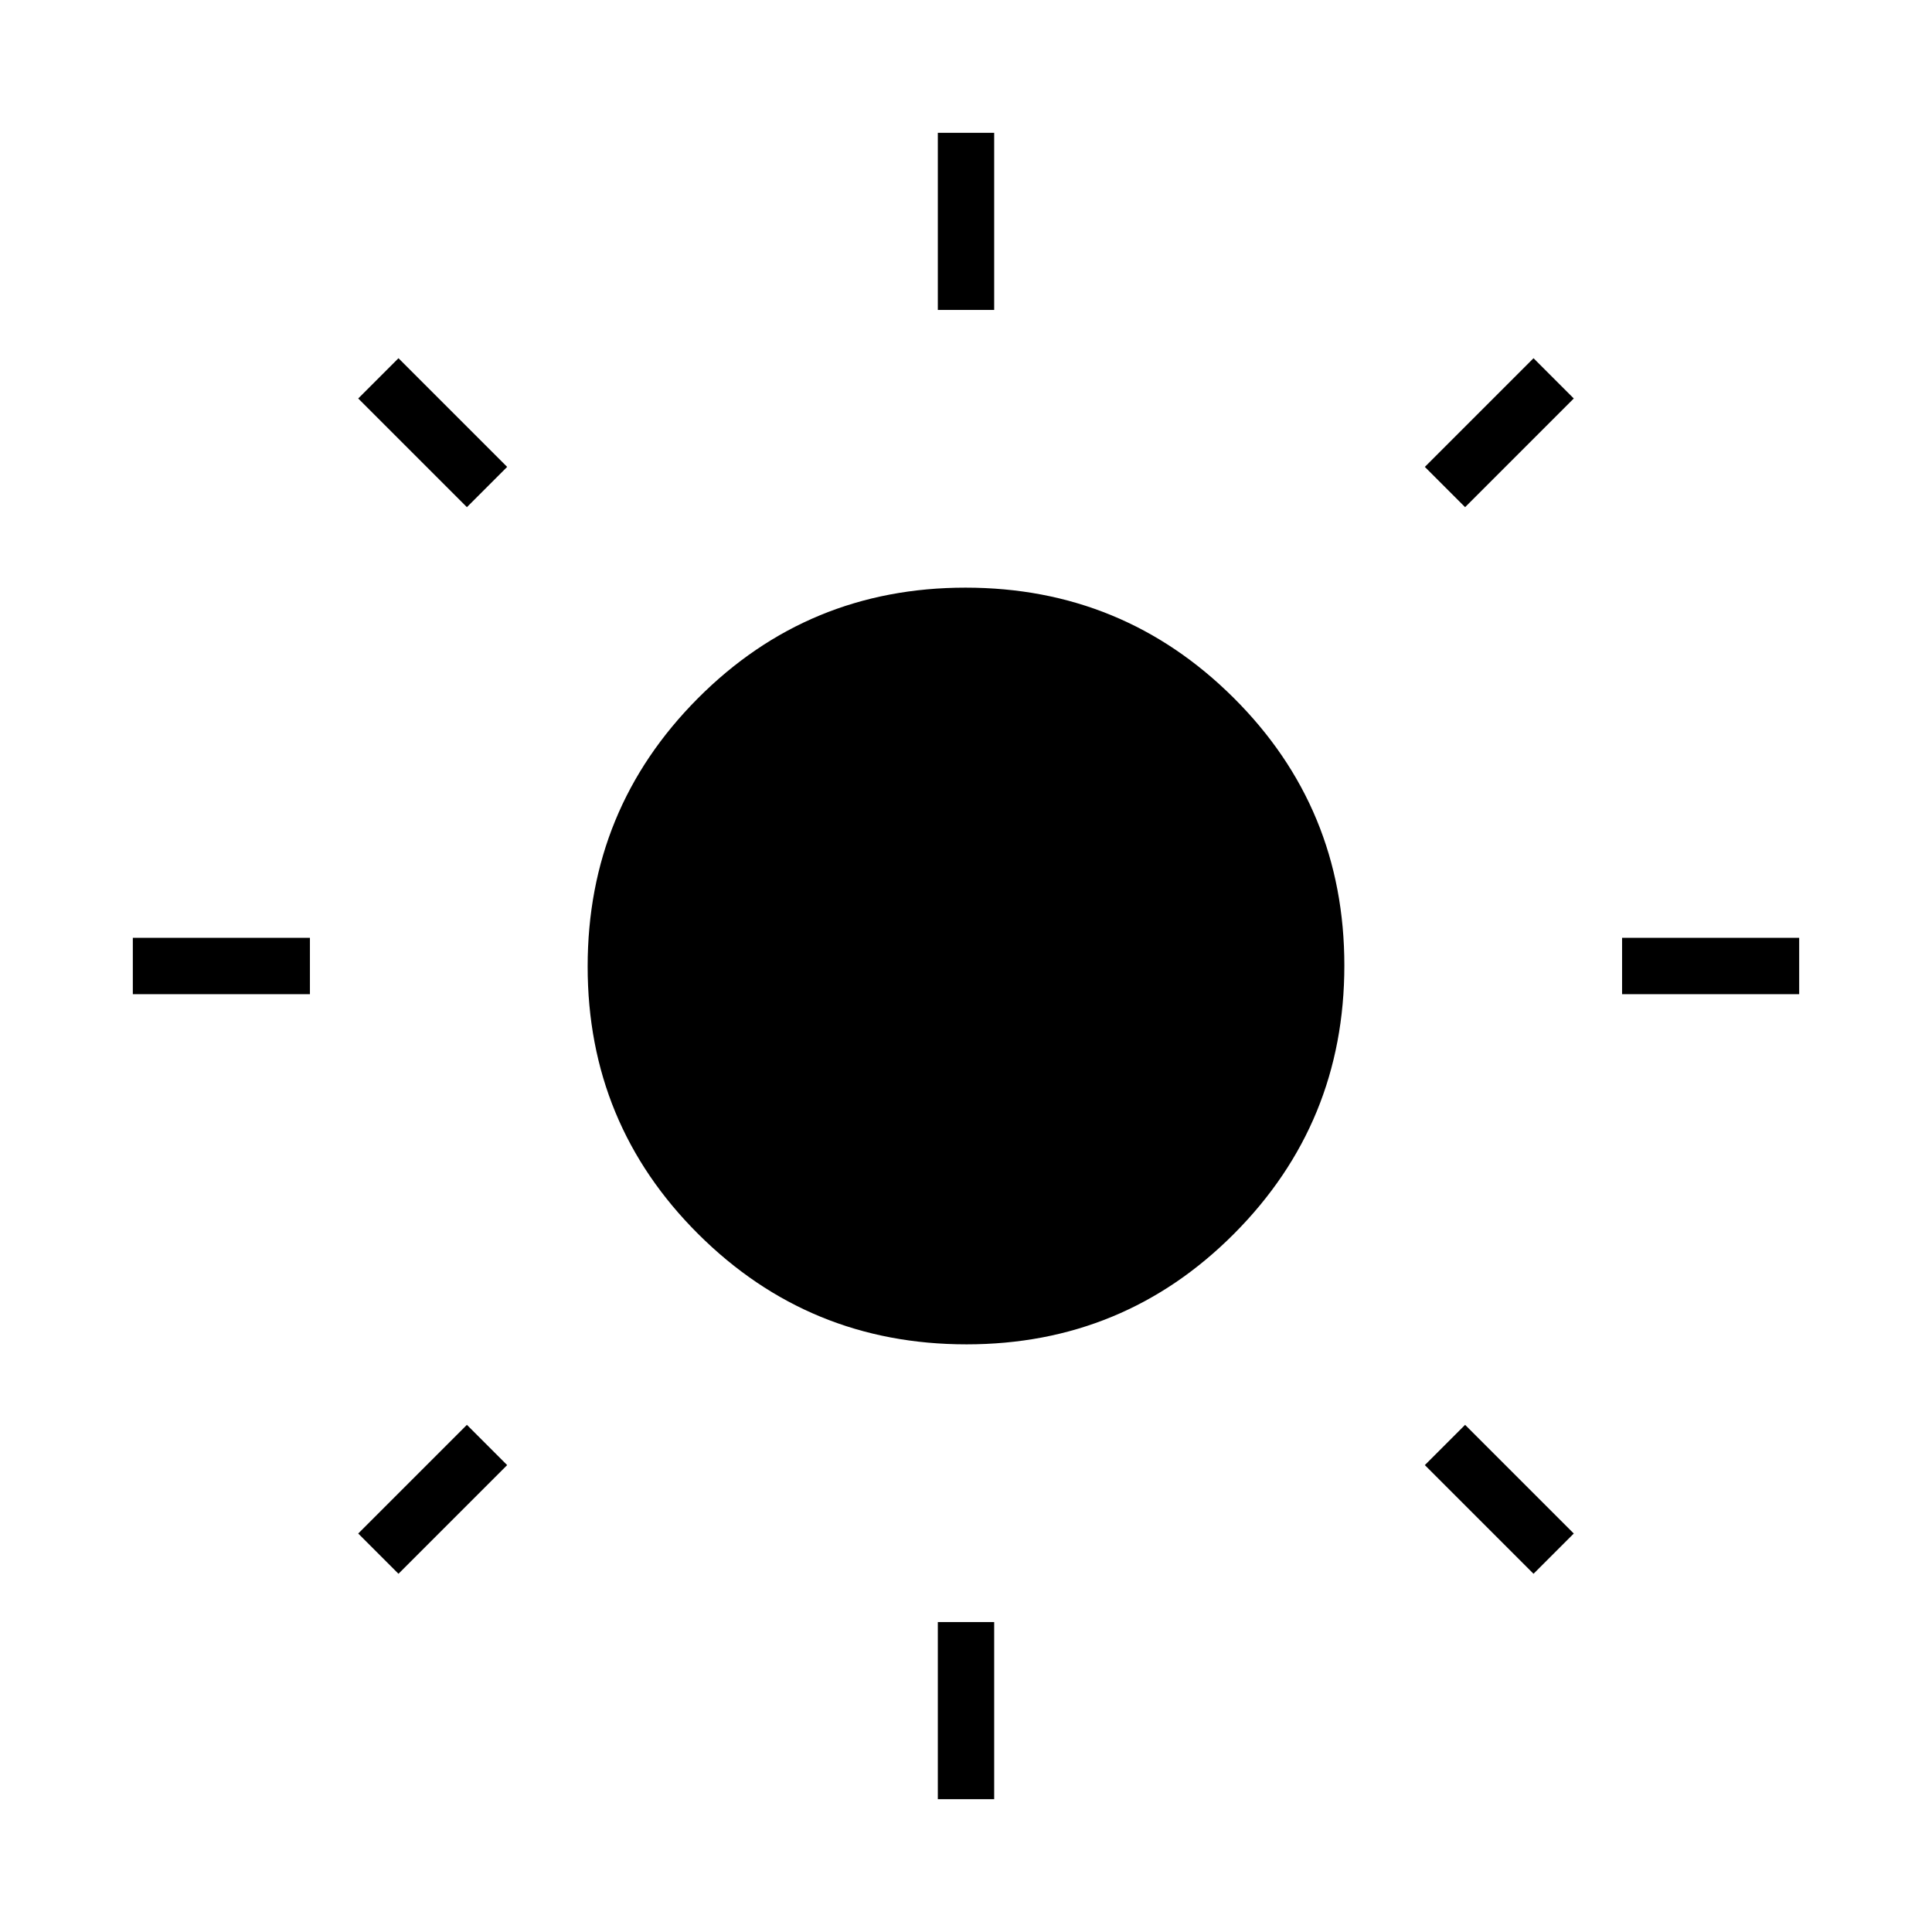 <svg xmlns="http://www.w3.org/2000/svg" height="24" viewBox="0 -960 960 960" width="24"><path d="M466-806v-88h28v88h-28Zm0 740v-88h28v88h-28Zm340-400v-28h88v28h-88Zm-740 0v-28h88v28H66Zm662-242-20-20 54-54 20 20-54 54ZM198-178l-20-20 54-54 20 20-54 54Zm564 0-54-54 20-20 54 54-20 20ZM232-708l-54-54 20-20 54 54-20 20Zm248.235 416Q402-292 347-346.765q-55-54.764-55-133Q292-558 346.765-613q54.764-55 133-55Q558-668 613-613.235q55 54.764 55 133Q668-402 613.235-347q-54.764 55-133 55Z"/></svg>